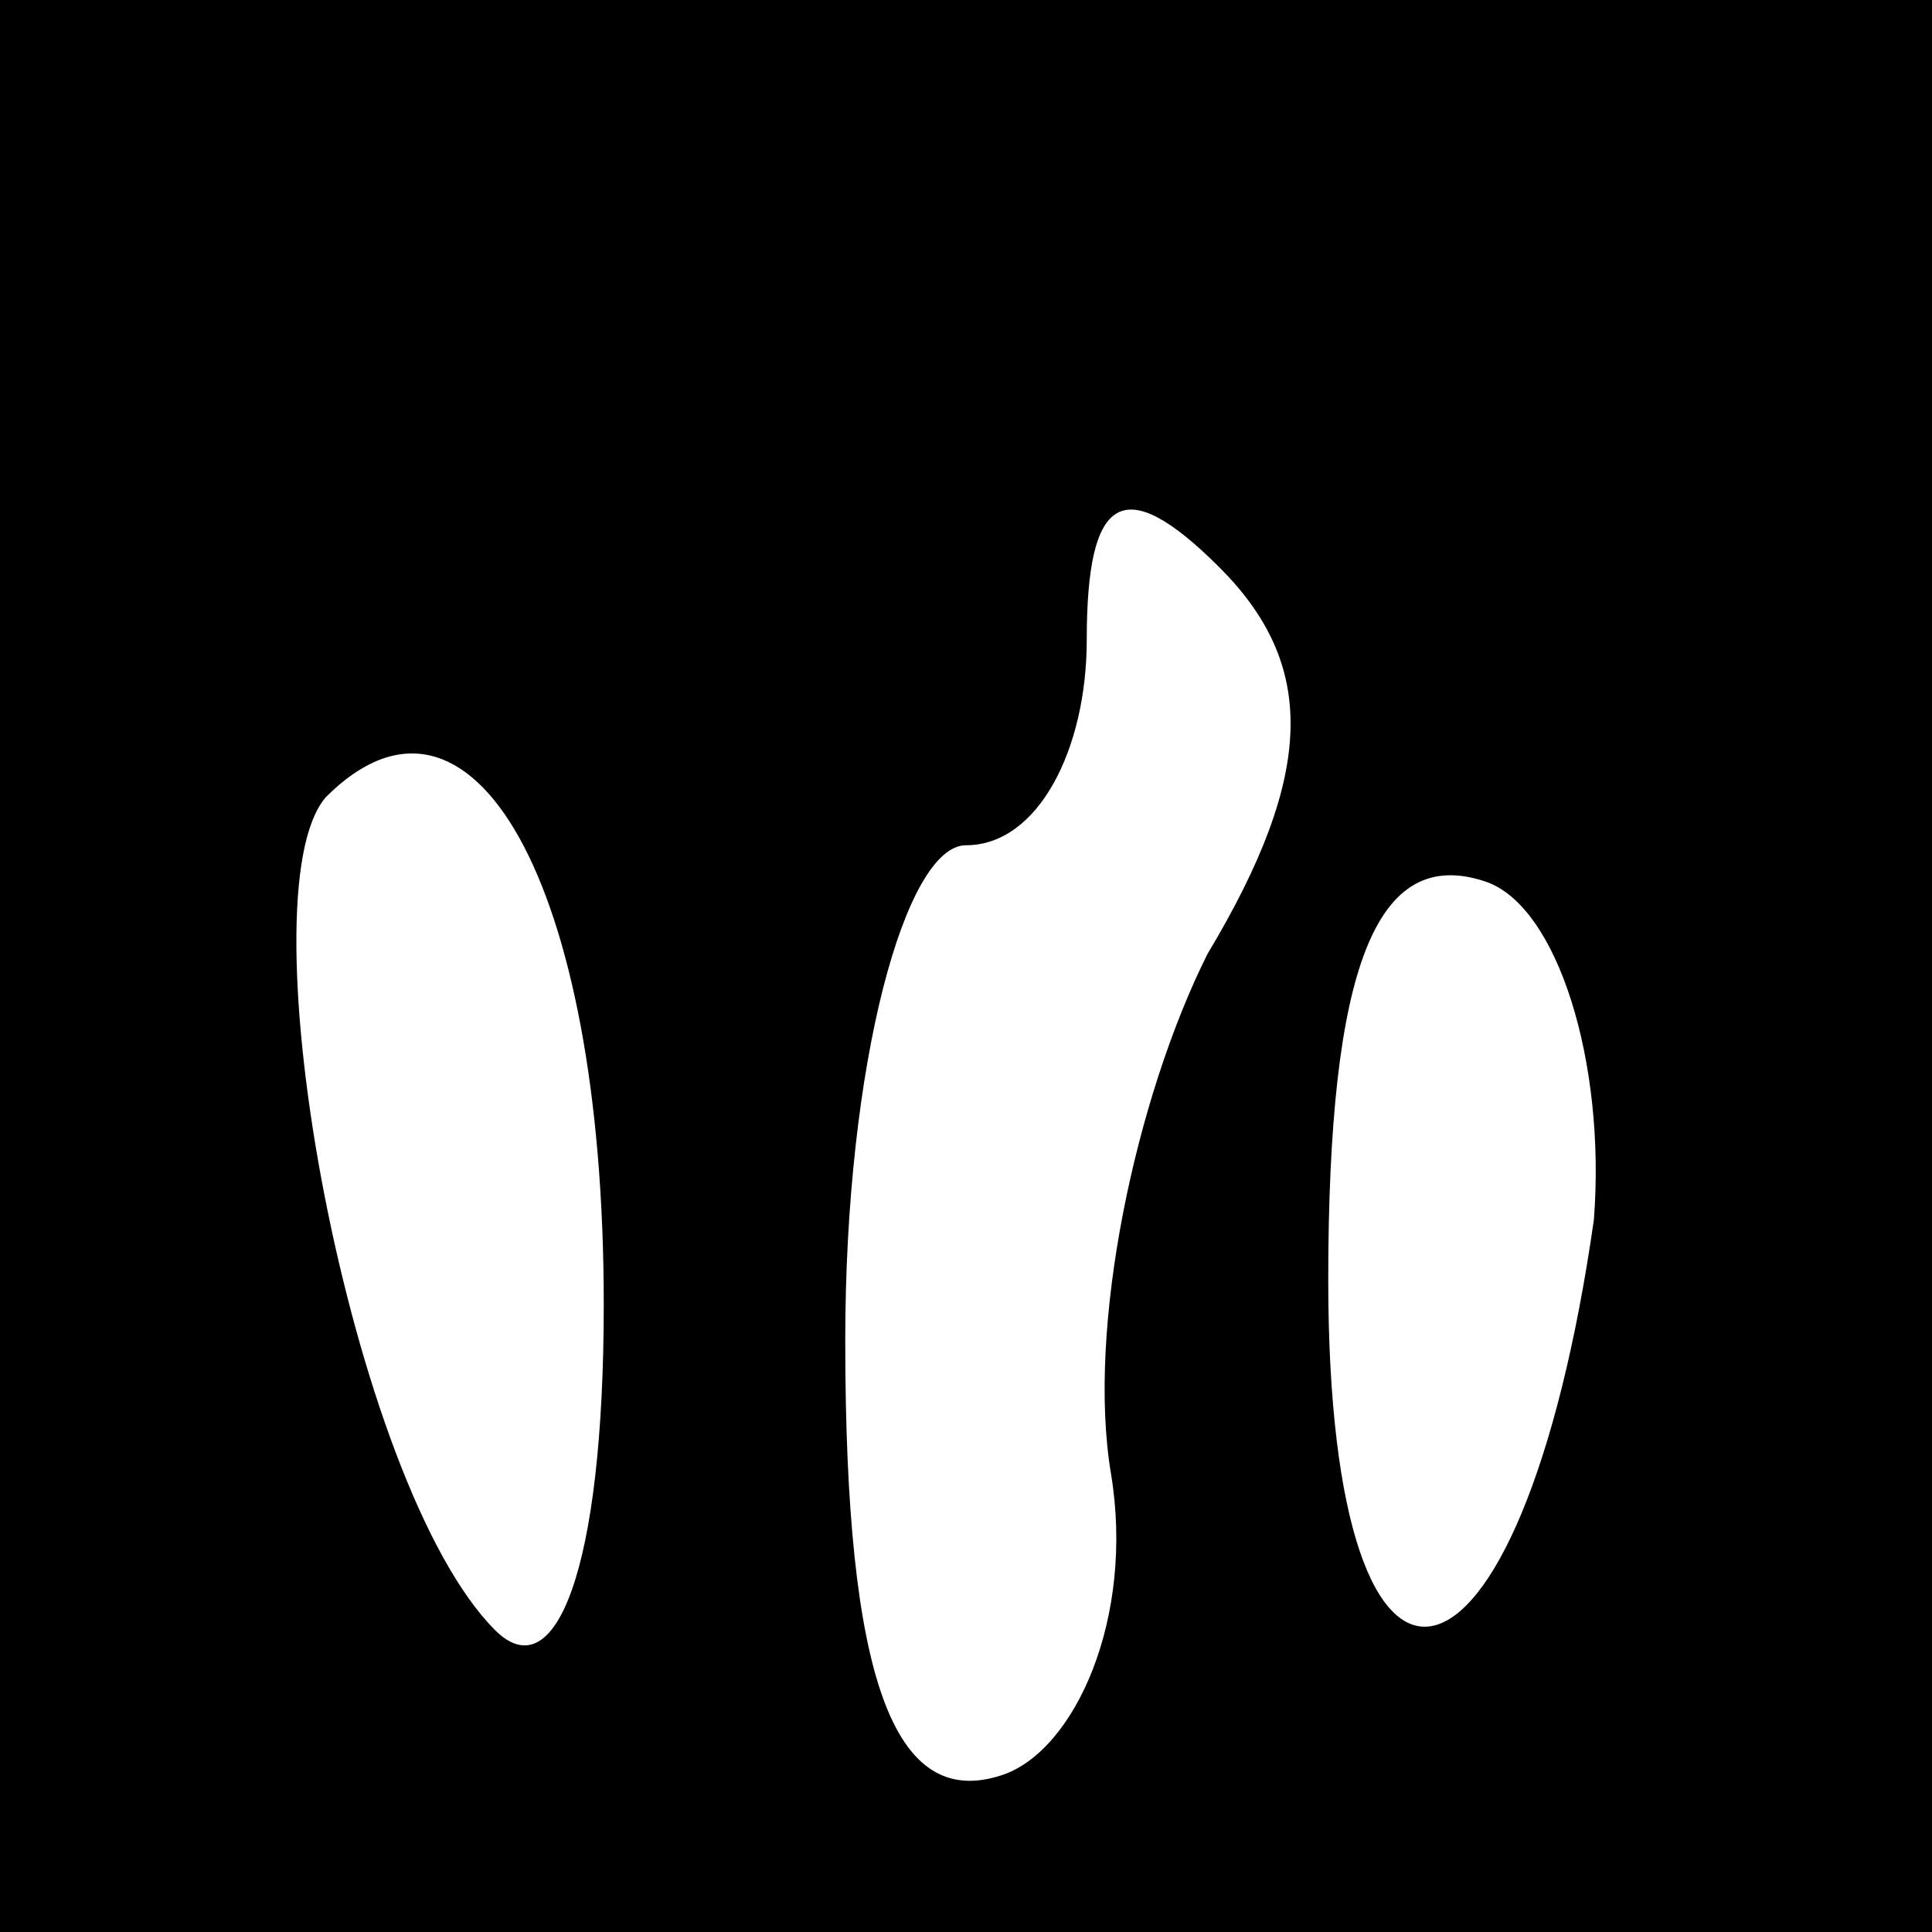 <?xml version="1.0" standalone="no"?>
<!DOCTYPE svg PUBLIC "-//W3C//DTD SVG 20010904//EN"
 "http://www.w3.org/TR/2001/REC-SVG-20010904/DTD/svg10.dtd">
<svg version="1.0" xmlns="http://www.w3.org/2000/svg"
 width="16pt" height="16pt" viewBox="0 0 16 16"
 preserveAspectRatio="xMidYMid meet">

<g transform="translate(0,16) scale(0.1,-0.1)"
fill="#000000" stroke="none">
<path d="M0 80 l0 -80 80 0 80 0 0 80 0 80 -80 0 -80 0 0 -80z m100 1 c-6 -12
-10 -31 -8 -43 2 -12 -3 -23 -9 -25 -9 -3 -13 8 -13 36 0 23 5 41 10 41 6 0
10 8 10 17 0 12 3 14 11 6 8 -8 8 -17 -1 -32z m-50 -29 c0 -22 -4 -32 -9 -27
-12 12 -21 61 -14 69 12 12 23 -7 23 -42z m82 7 c-6 -42 -22 -46 -22 -5 0 26
4 36 13 33 6 -2 10 -15 9 -28z"/>
</g>
</svg>
